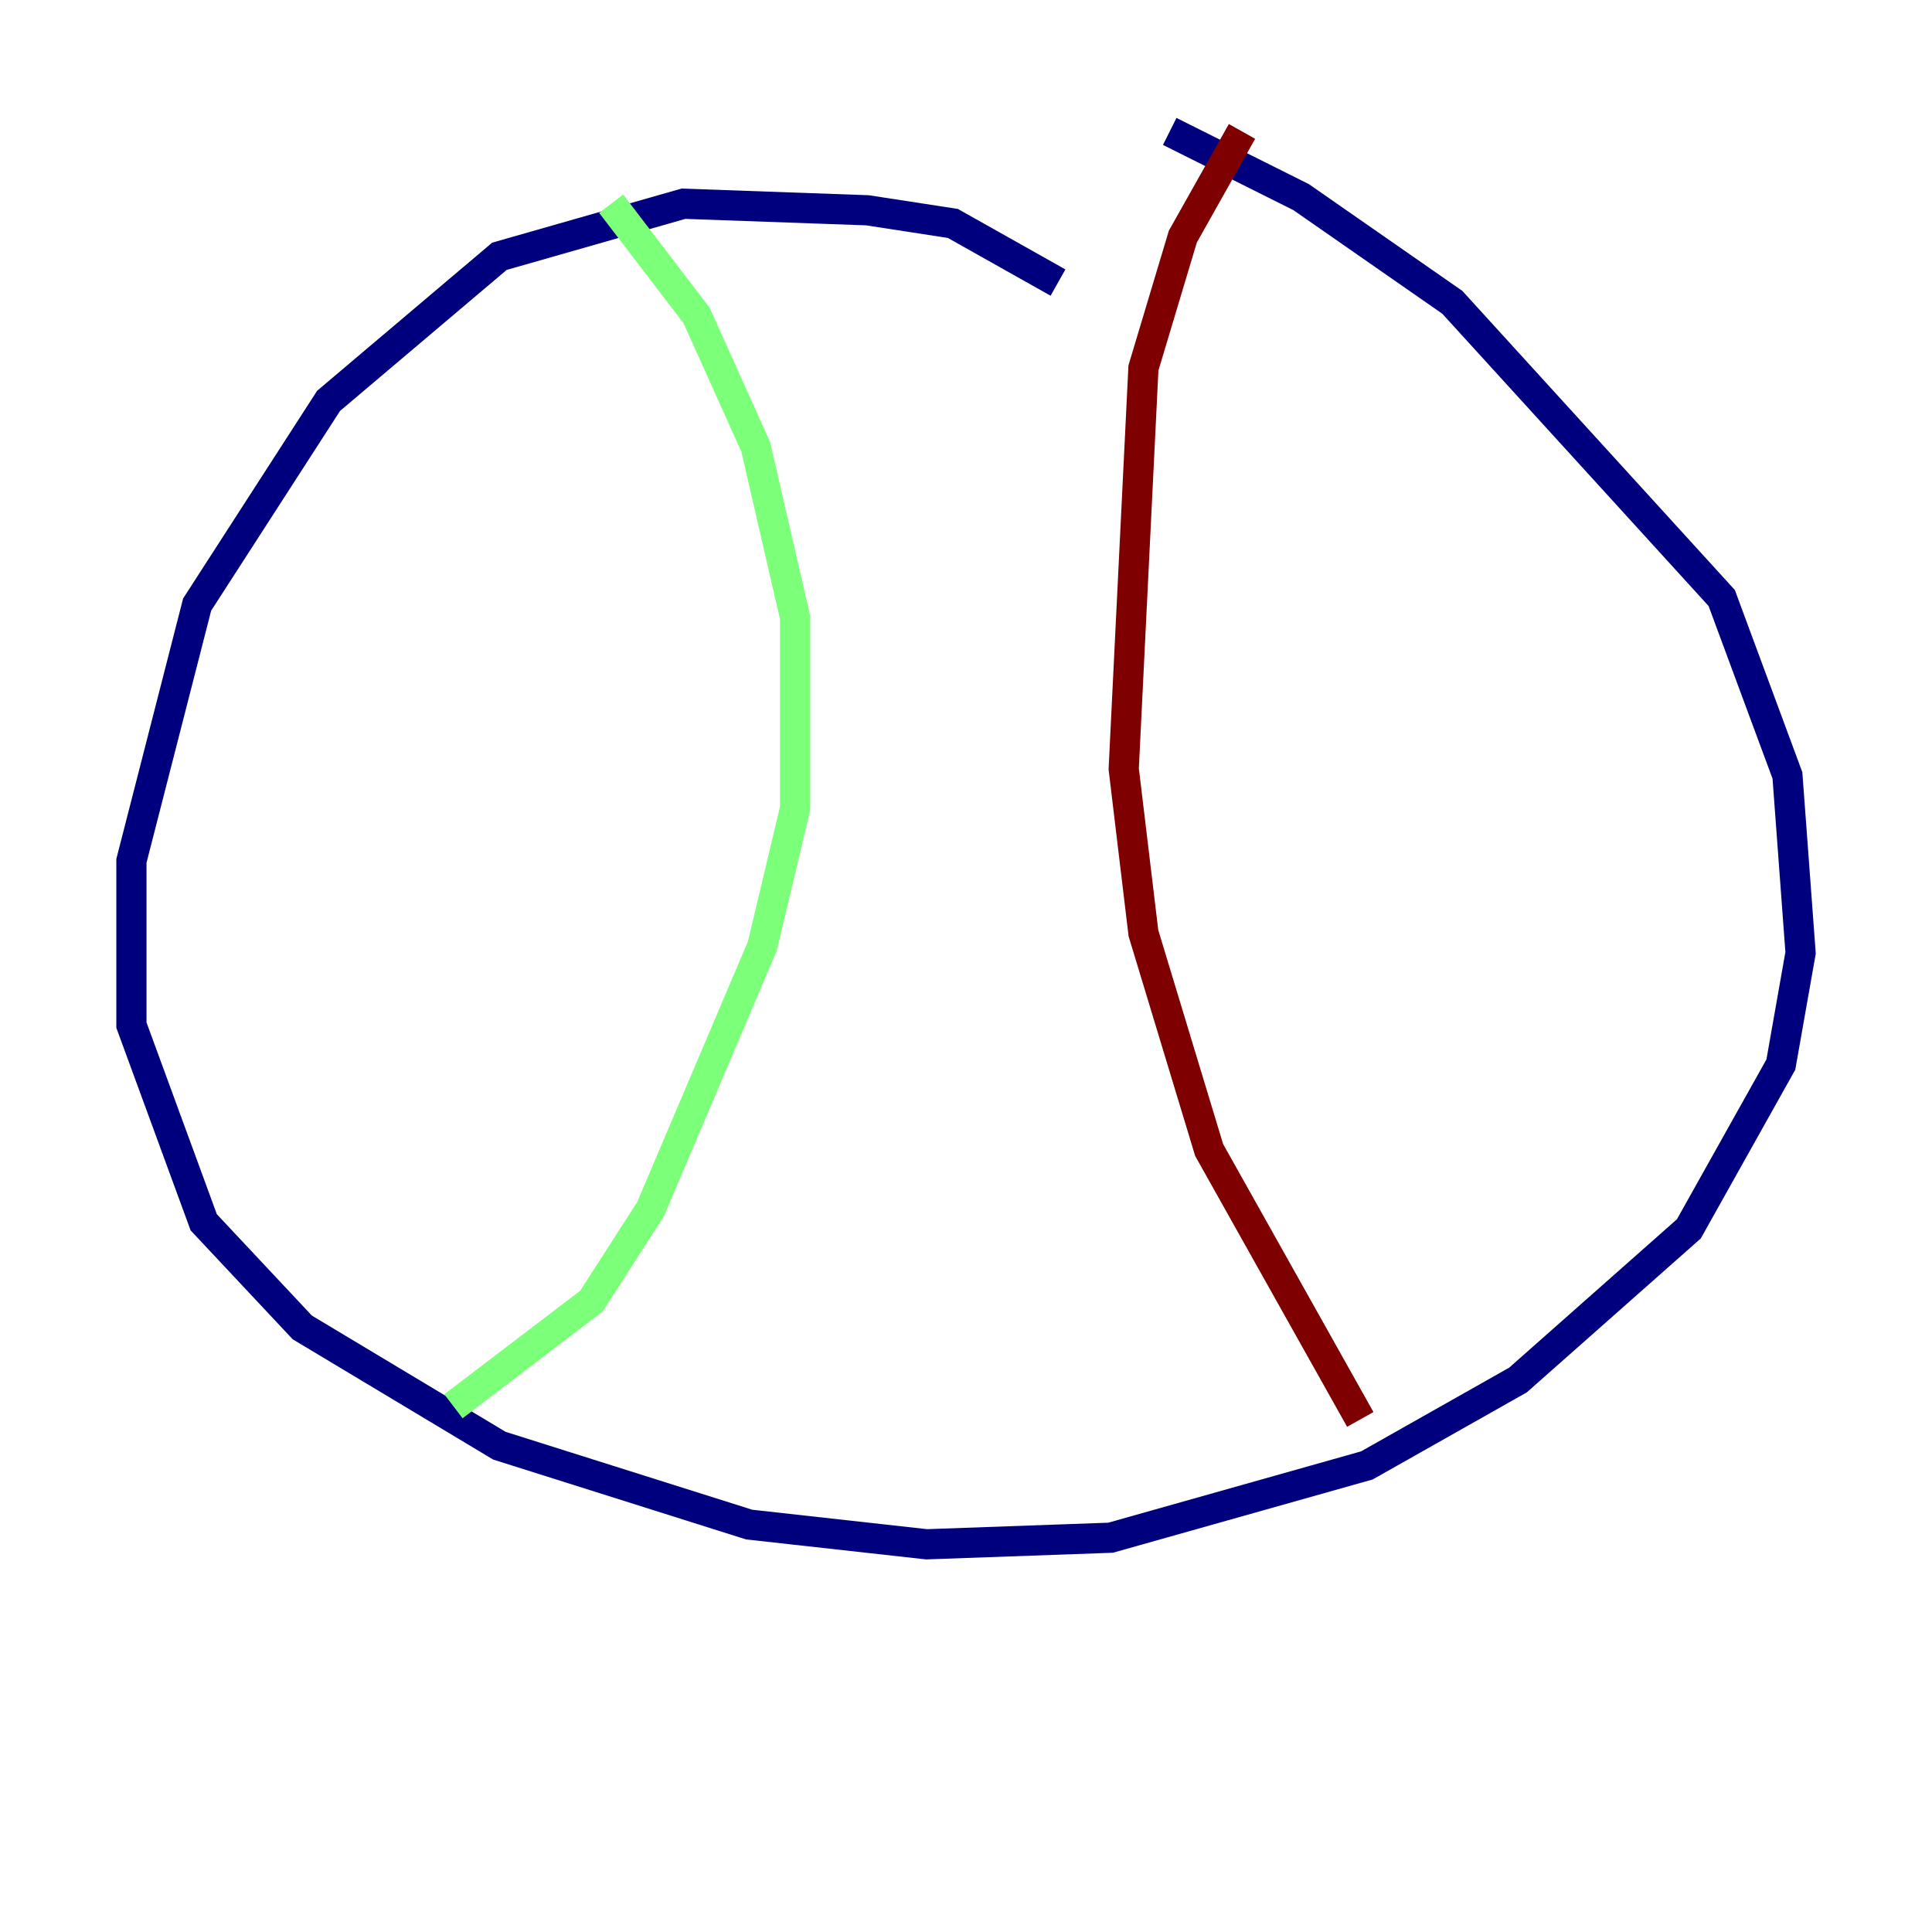 <?xml version="1.0" encoding="utf-8" ?>
<svg baseProfile="tiny" height="128" version="1.2" viewBox="0,0,128,128" width="128" xmlns="http://www.w3.org/2000/svg" xmlns:ev="http://www.w3.org/2001/xml-events" xmlns:xlink="http://www.w3.org/1999/xlink"><defs /><polyline fill="none" points="70.095,18.721 63.129,14.803 57.469,13.932 45.279,13.497 33.088,16.98 21.769,26.558 13.061,40.054 8.707,57.034 8.707,67.918 13.497,80.98 20.027,87.946 33.088,95.782 49.633,101.007 61.388,102.313 73.578,101.878 90.558,97.088 100.571,91.429 111.891,81.415 117.986,70.531 119.293,63.129 118.422,51.374 114.068,39.619 96.218,20.027 86.204,13.061 77.497,8.707" stroke="#00007f" stroke-width="2" /><polyline fill="none" points="40.49,13.497 46.15,20.898 50.068,29.605 52.68,40.925 52.68,53.551 50.503,62.694 43.102,80.109 39.184,86.204 30.041,93.17" stroke="#7cff79" stroke-width="2" /><polyline fill="none" points="82.286,8.707 78.367,15.674 75.755,24.381 74.449,50.939 75.755,61.823 80.109,76.191 90.122,94.041" stroke="#7f0000" stroke-width="2" /></svg>